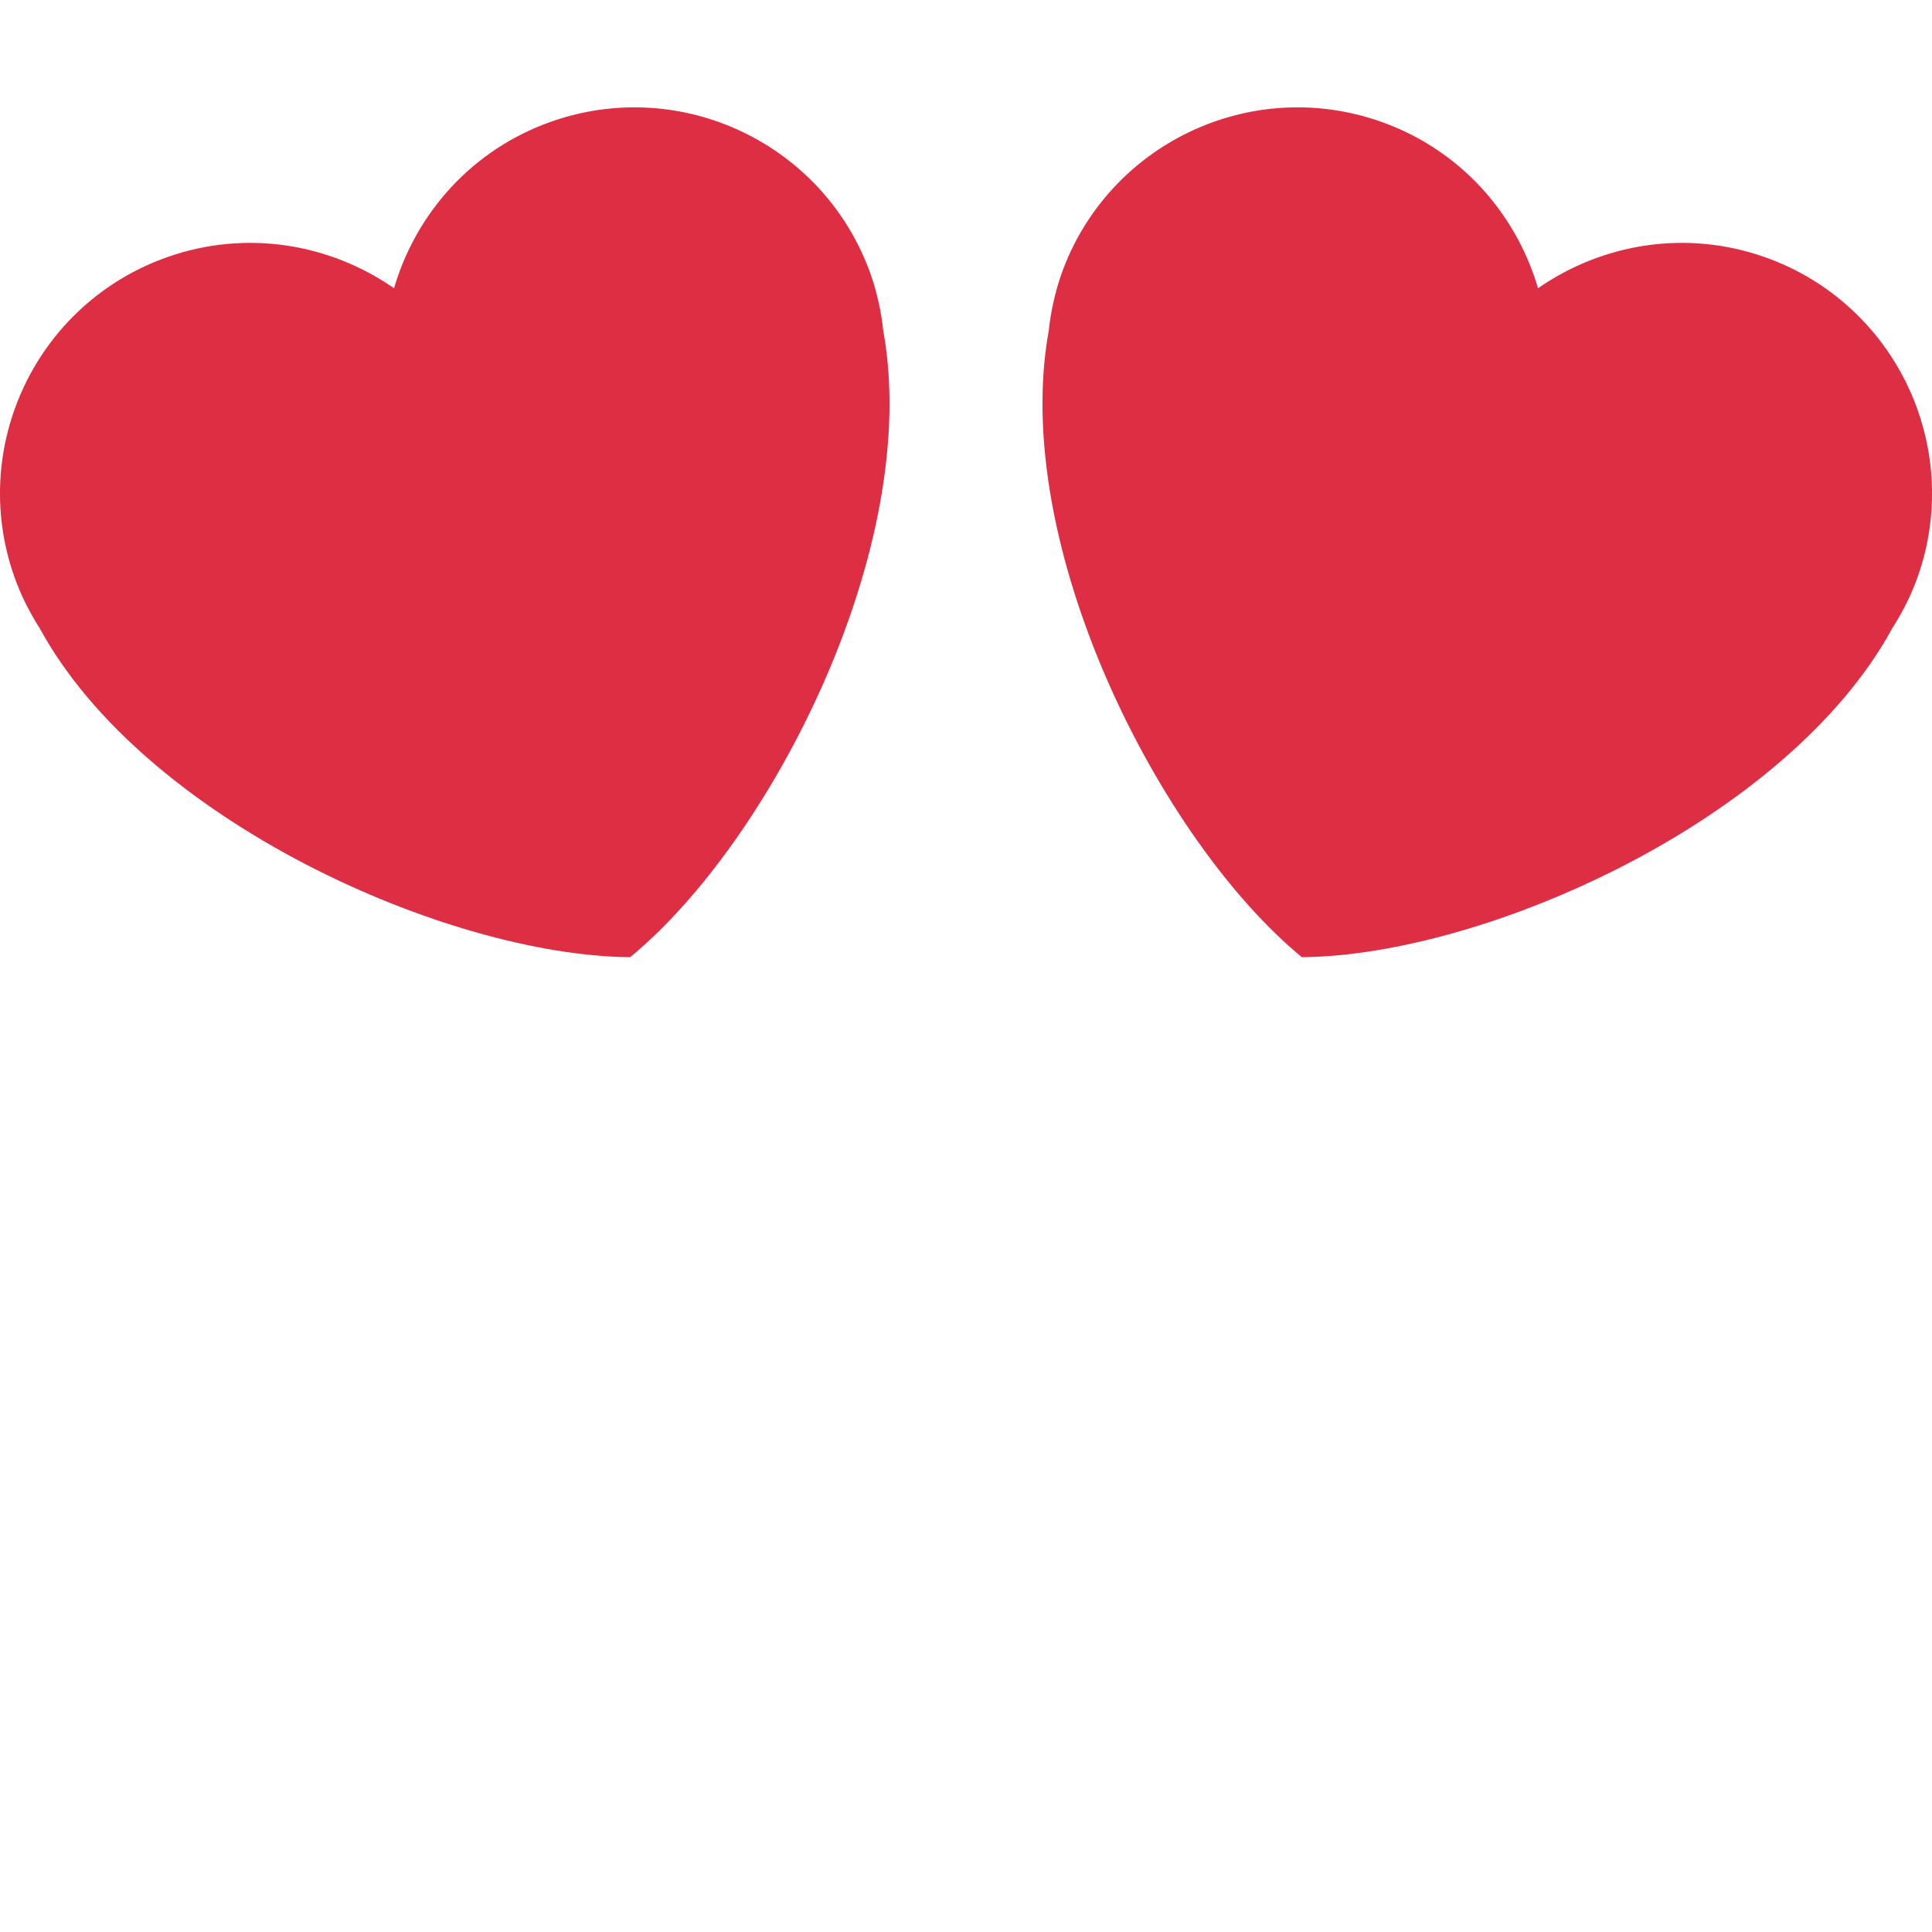 <?xml version="1.0" encoding="UTF-8" standalone="no"?>
<svg
   xmlns:dc="http://purl.org/dc/elements/1.1/"
   xmlns:cc="http://creativecommons.org/ns#"
   xmlns:rdf="http://www.w3.org/1999/02/22-rdf-syntax-ns#"
   xmlns:svg="http://www.w3.org/2000/svg"
   xmlns="http://www.w3.org/2000/svg"
   xmlns:sodipodi="http://sodipodi.sourceforge.net/DTD/sodipodi-0.dtd"
   xmlns:inkscape="http://www.inkscape.org/namespaces/inkscape"
   viewBox="0 0 36 36"
   version="1.1"
   id="svg18"
   sodipodi:docname="1f63b.svg"
   inkscape:version="1.0.1 (3bc2e813f5, 2020-09-07)">
  <defs
     id="defs22" />
  <sodipodi:namedview
     pagecolor="#ffffff"
     bordercolor="#666666"
     borderopacity="1"
     objecttolerance="10"
     gridtolerance="10"
     guidetolerance="10"
     inkscape:pageopacity="0"
     inkscape:pageshadow="2"
     inkscape:window-width="1366"
     inkscape:window-height="728"
     id="namedview20"
     showgrid="false"
     inkscape:zoom="16.479516"
     inkscape:cx="15.948589"
     inkscape:cy="19.386912"
     inkscape:window-x="3840"
     inkscape:window-y="312"
     inkscape:window-maximized="1"
     inkscape:current-layer="svg18" />
  <path
     fill="#FFCC4D"
     d="M4.934 5.603C4.934 4.189 11 7 10 8s-2 1.603-3 2.603-2.066-4-2.066-5zm26.132 0C31.066 4.189 25 7 26 8s2 1.603 3 2.603 2.066-4 2.066-5z"
     id="path8" />
  <path
     d="M16.226 5.117c-.859-2.431-3.525-3.707-5.956-2.85-1.477.52-2.521 1.711-2.928 3.104-1.191-.829-2.751-1.1-4.225-.58-2.431.857-3.708 3.525-2.85 5.956.122.345.284.663.472.958 1.951 3.582 7.588 6.1 11.002 6.131 2.637-2.167 5.445-7.664 4.717-11.677-.038-.349-.113-.698-.232-1.042zm3.548 0c.859-2.431 3.525-3.707 5.956-2.85 1.477.52 2.521 1.711 2.929 3.104 1.191-.829 2.751-1.1 4.225-.58 2.43.857 3.707 3.525 2.85 5.956-.123.345-.284.663-.473.958-1.951 3.582-7.588 6.1-11.002 6.131-2.637-2.167-5.445-7.664-4.717-11.677.038-.349.113-.698.232-1.042z"
     fill="#DD2E44"
     id="path16" />
</svg>
